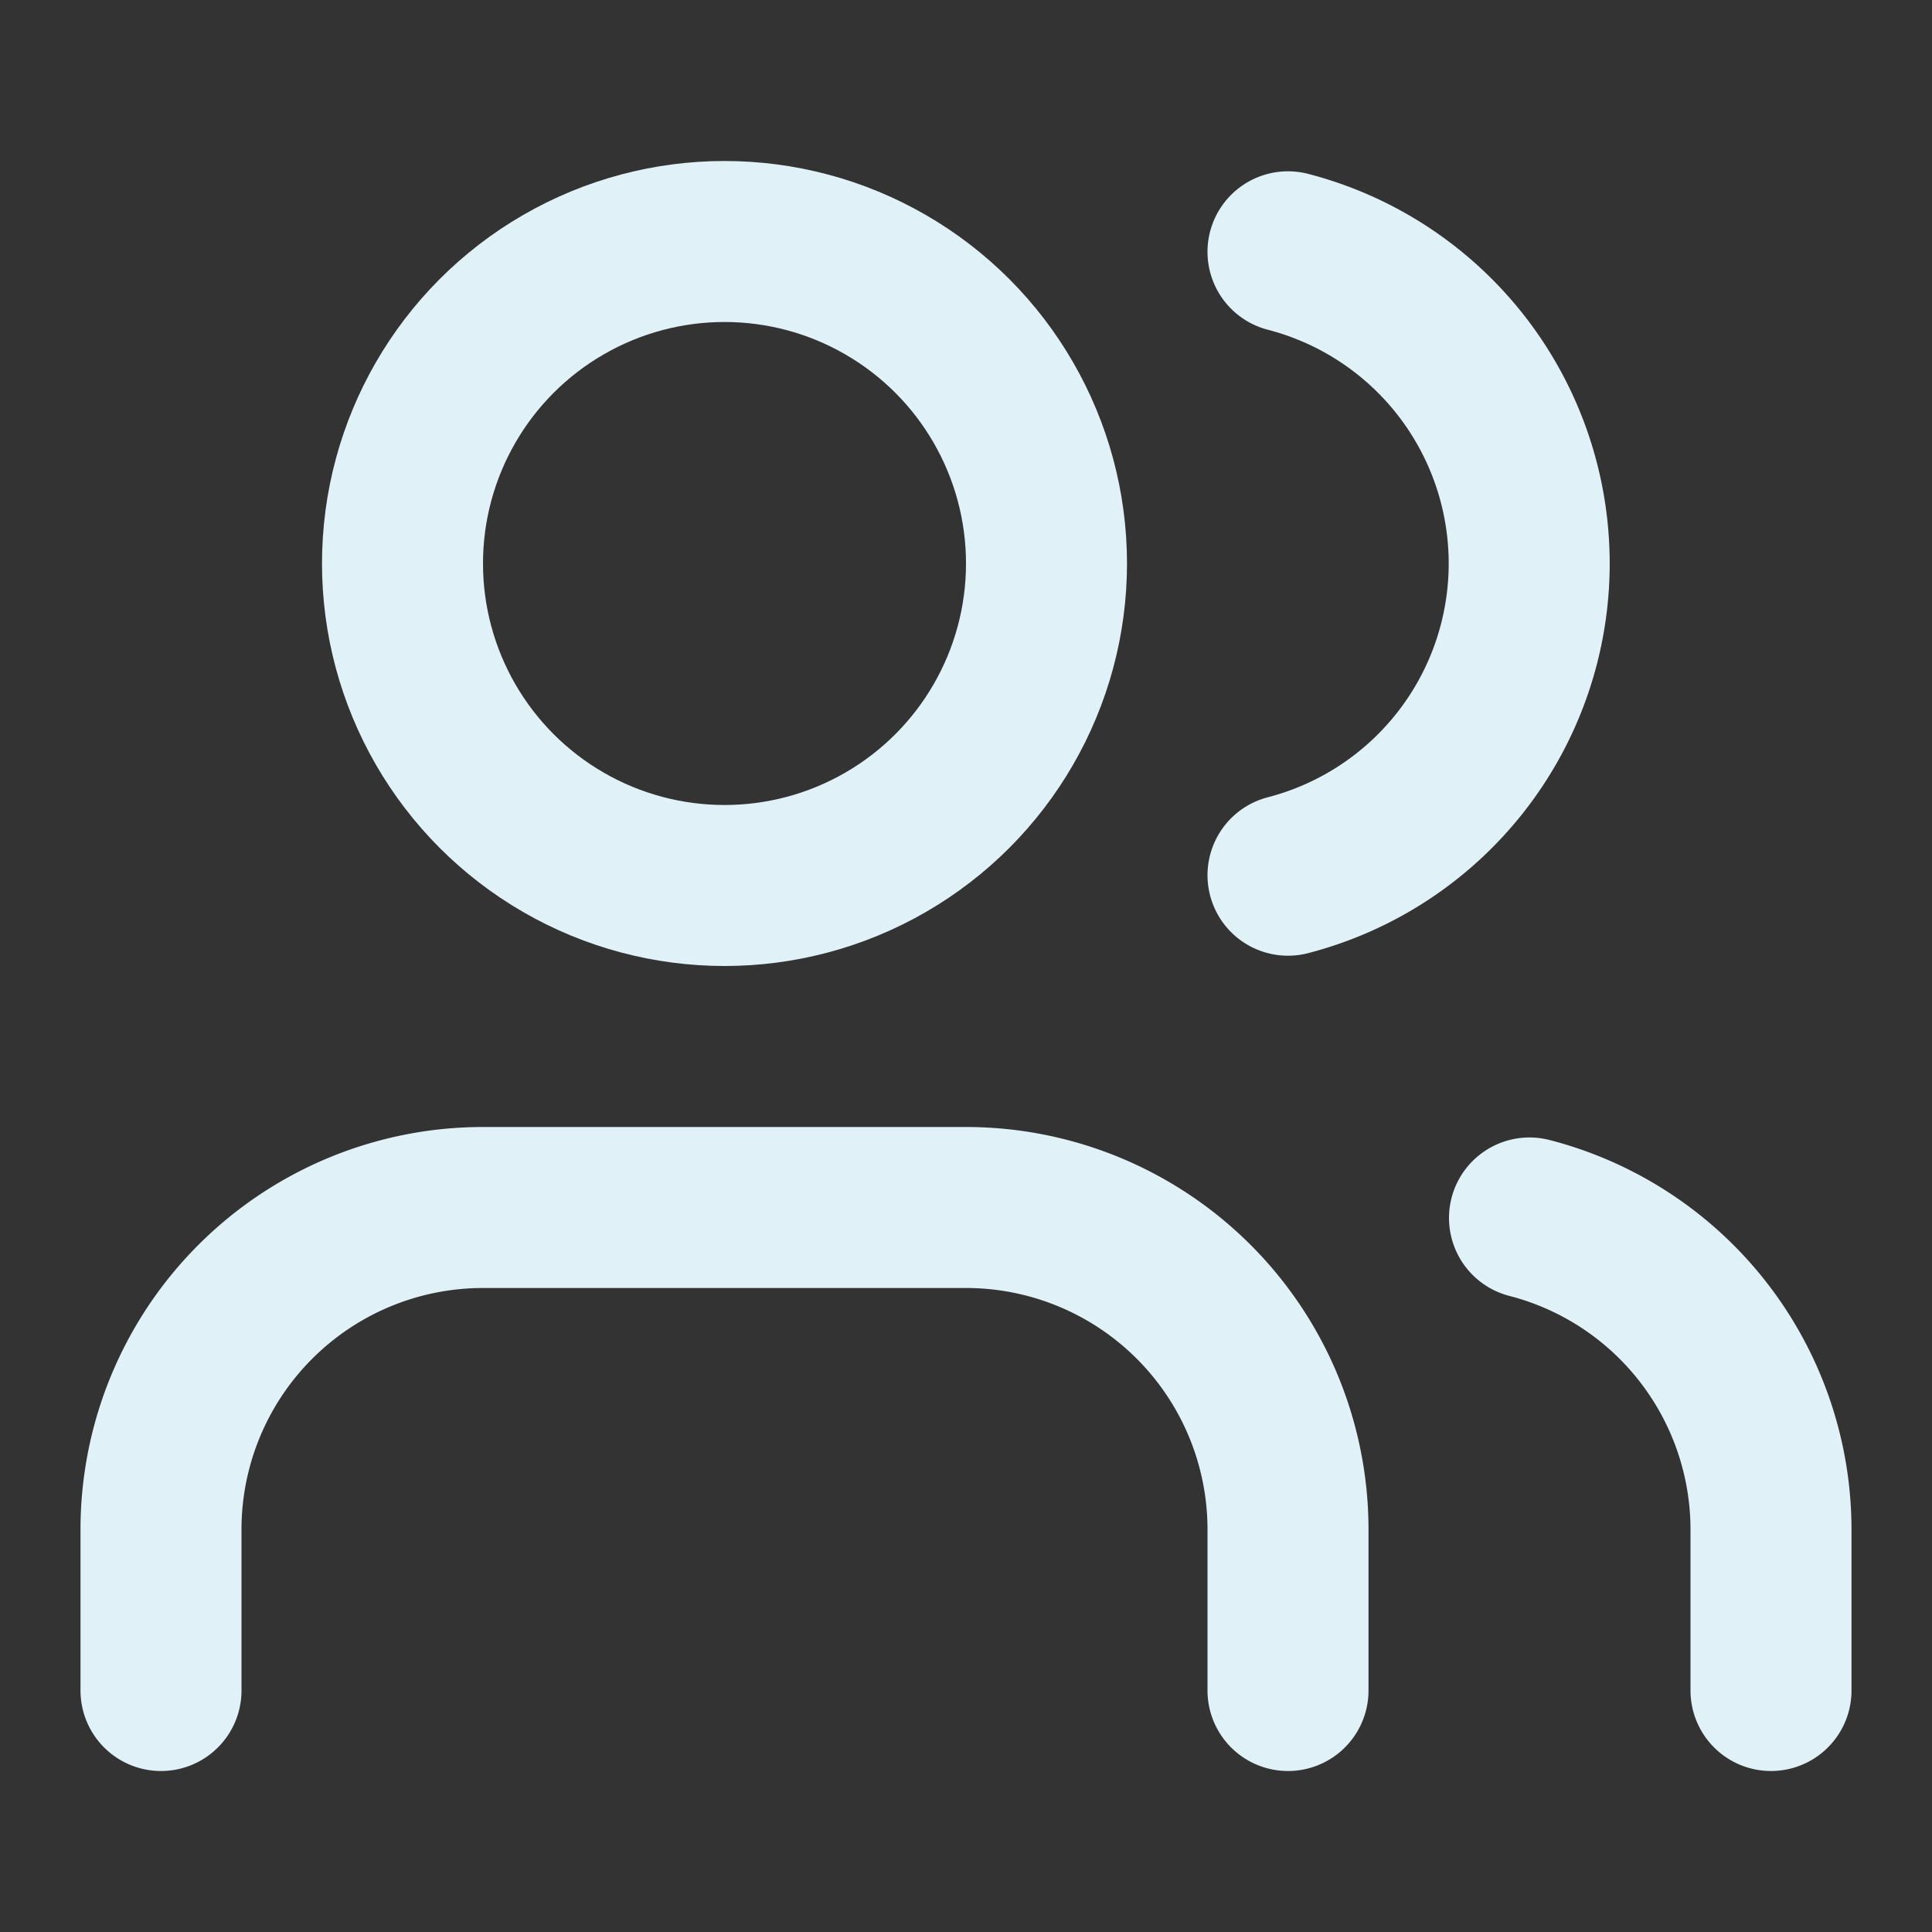 <svg
  xmlns="http://www.w3.org/2000/svg"
  width="24"
  height="24"
  viewBox="0 0 24 24"
  fill="none"
  stroke="currentColor"
  stroke-width="2"
  stroke-linecap="round"
  stroke-linejoin="round"
>
  <rect x="0" y="0" width="24" height="24" fill="#333333" stroke="none"/>
  <path stroke="#E0F2F7" d="M16 21v-2a4 4 0 0 0-4-4H6a4 4 0 0 0-4 4v2" />
  <path stroke="#E0F2F7" d="M16 3.128a4 4 0 0 1 0 7.744" />
  <path stroke="#E0F2F7" d="M22 21v-2a4 4 0 0 0-3-3.87" />
  <circle stroke="#E0F2F7" cx="9" cy="7" r="4" />
</svg>
